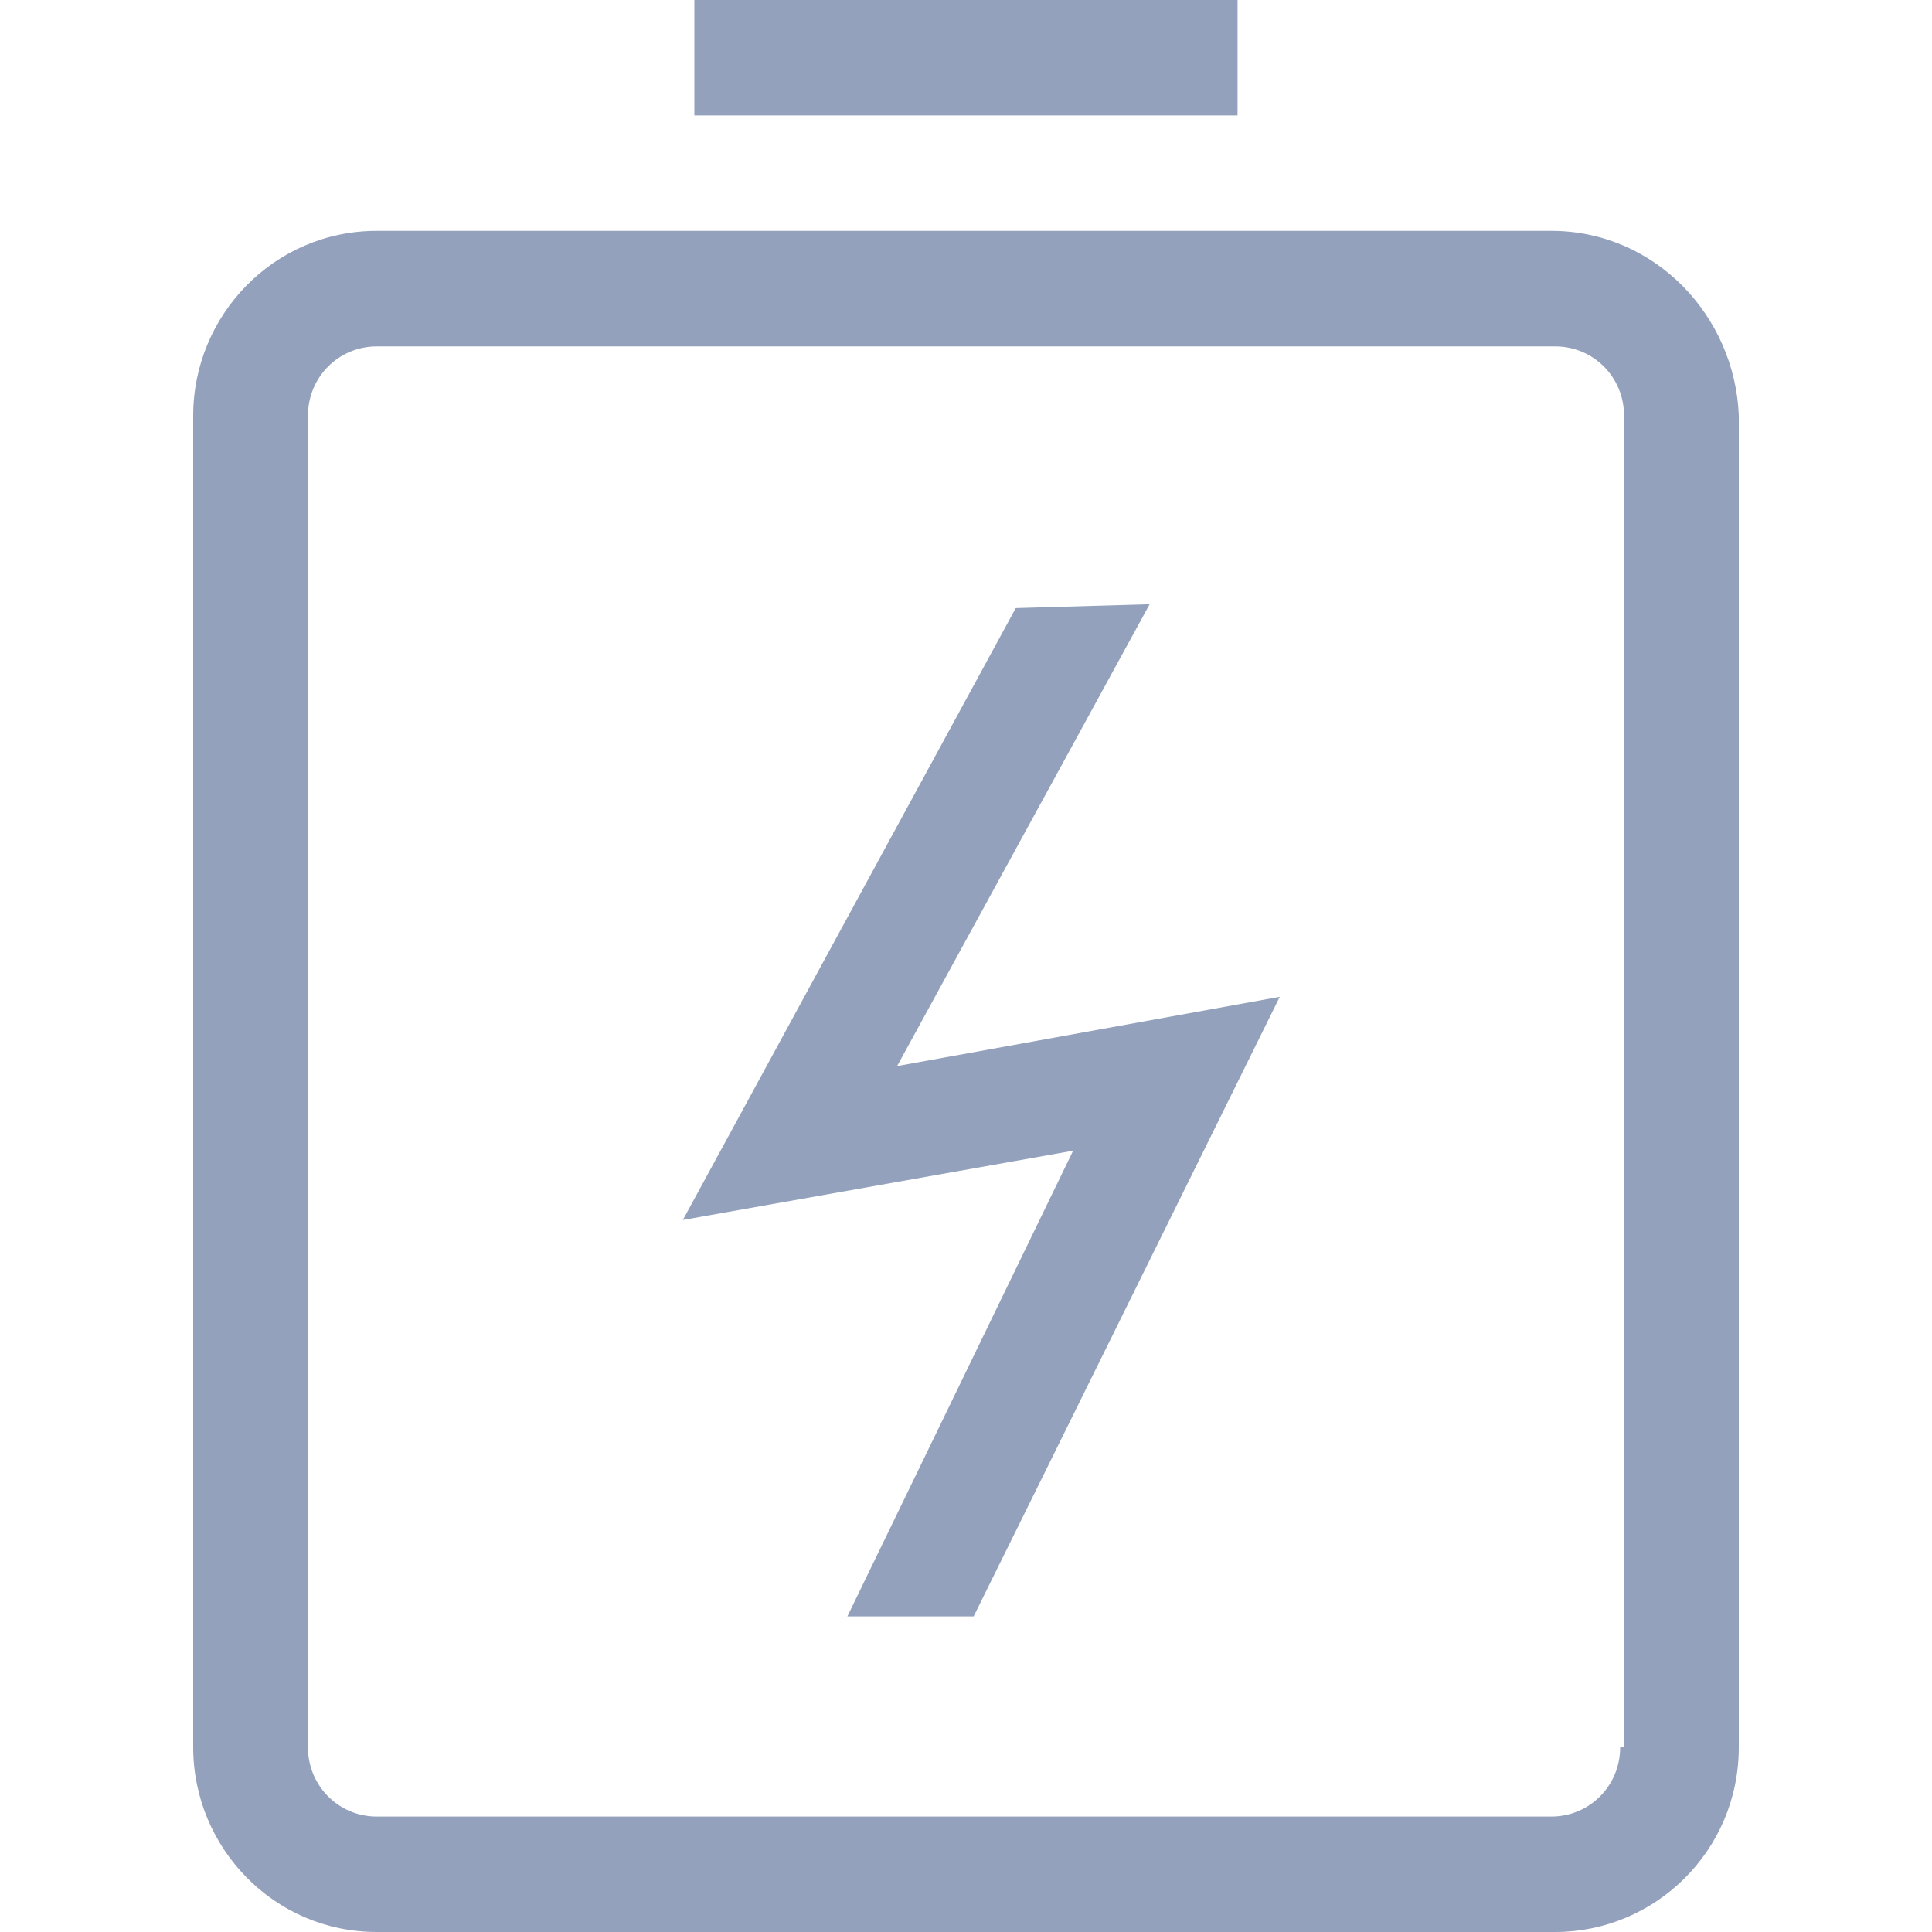 <svg width="20" height="20" viewBox="0 0 20 20" fill="none" xmlns="http://www.w3.org/2000/svg">
<path d="M16.059 2.39H3.901C2.832 2.39 2 3.267 2 4.303V18.088C2 19.123 2.832 20 3.901 20H16.099C17.129 20 18 19.163 18 18.088V4.303C17.96 3.267 17.129 2.39 16.059 2.39ZM16.772 18.088C16.772 18.486 16.455 18.805 16.059 18.805H3.901C3.505 18.805 3.188 18.486 3.188 18.088V4.303C3.188 3.904 3.505 3.586 3.901 3.586H16.099C16.495 3.586 16.812 3.904 16.812 4.303V18.088H16.772Z" fill="#93A1BC"/>
<path d="M12.811 0H7.188V1.195H12.811V0Z" fill="#93A1BC"/>
<path d="M11.901 6.255L10.515 6.295L7.069 12.629L11.109 11.912L8.772 16.733H10.079L13.248 10.319L9.287 11.036L11.901 6.255Z" fill="#93A1BC"/>
</svg>
